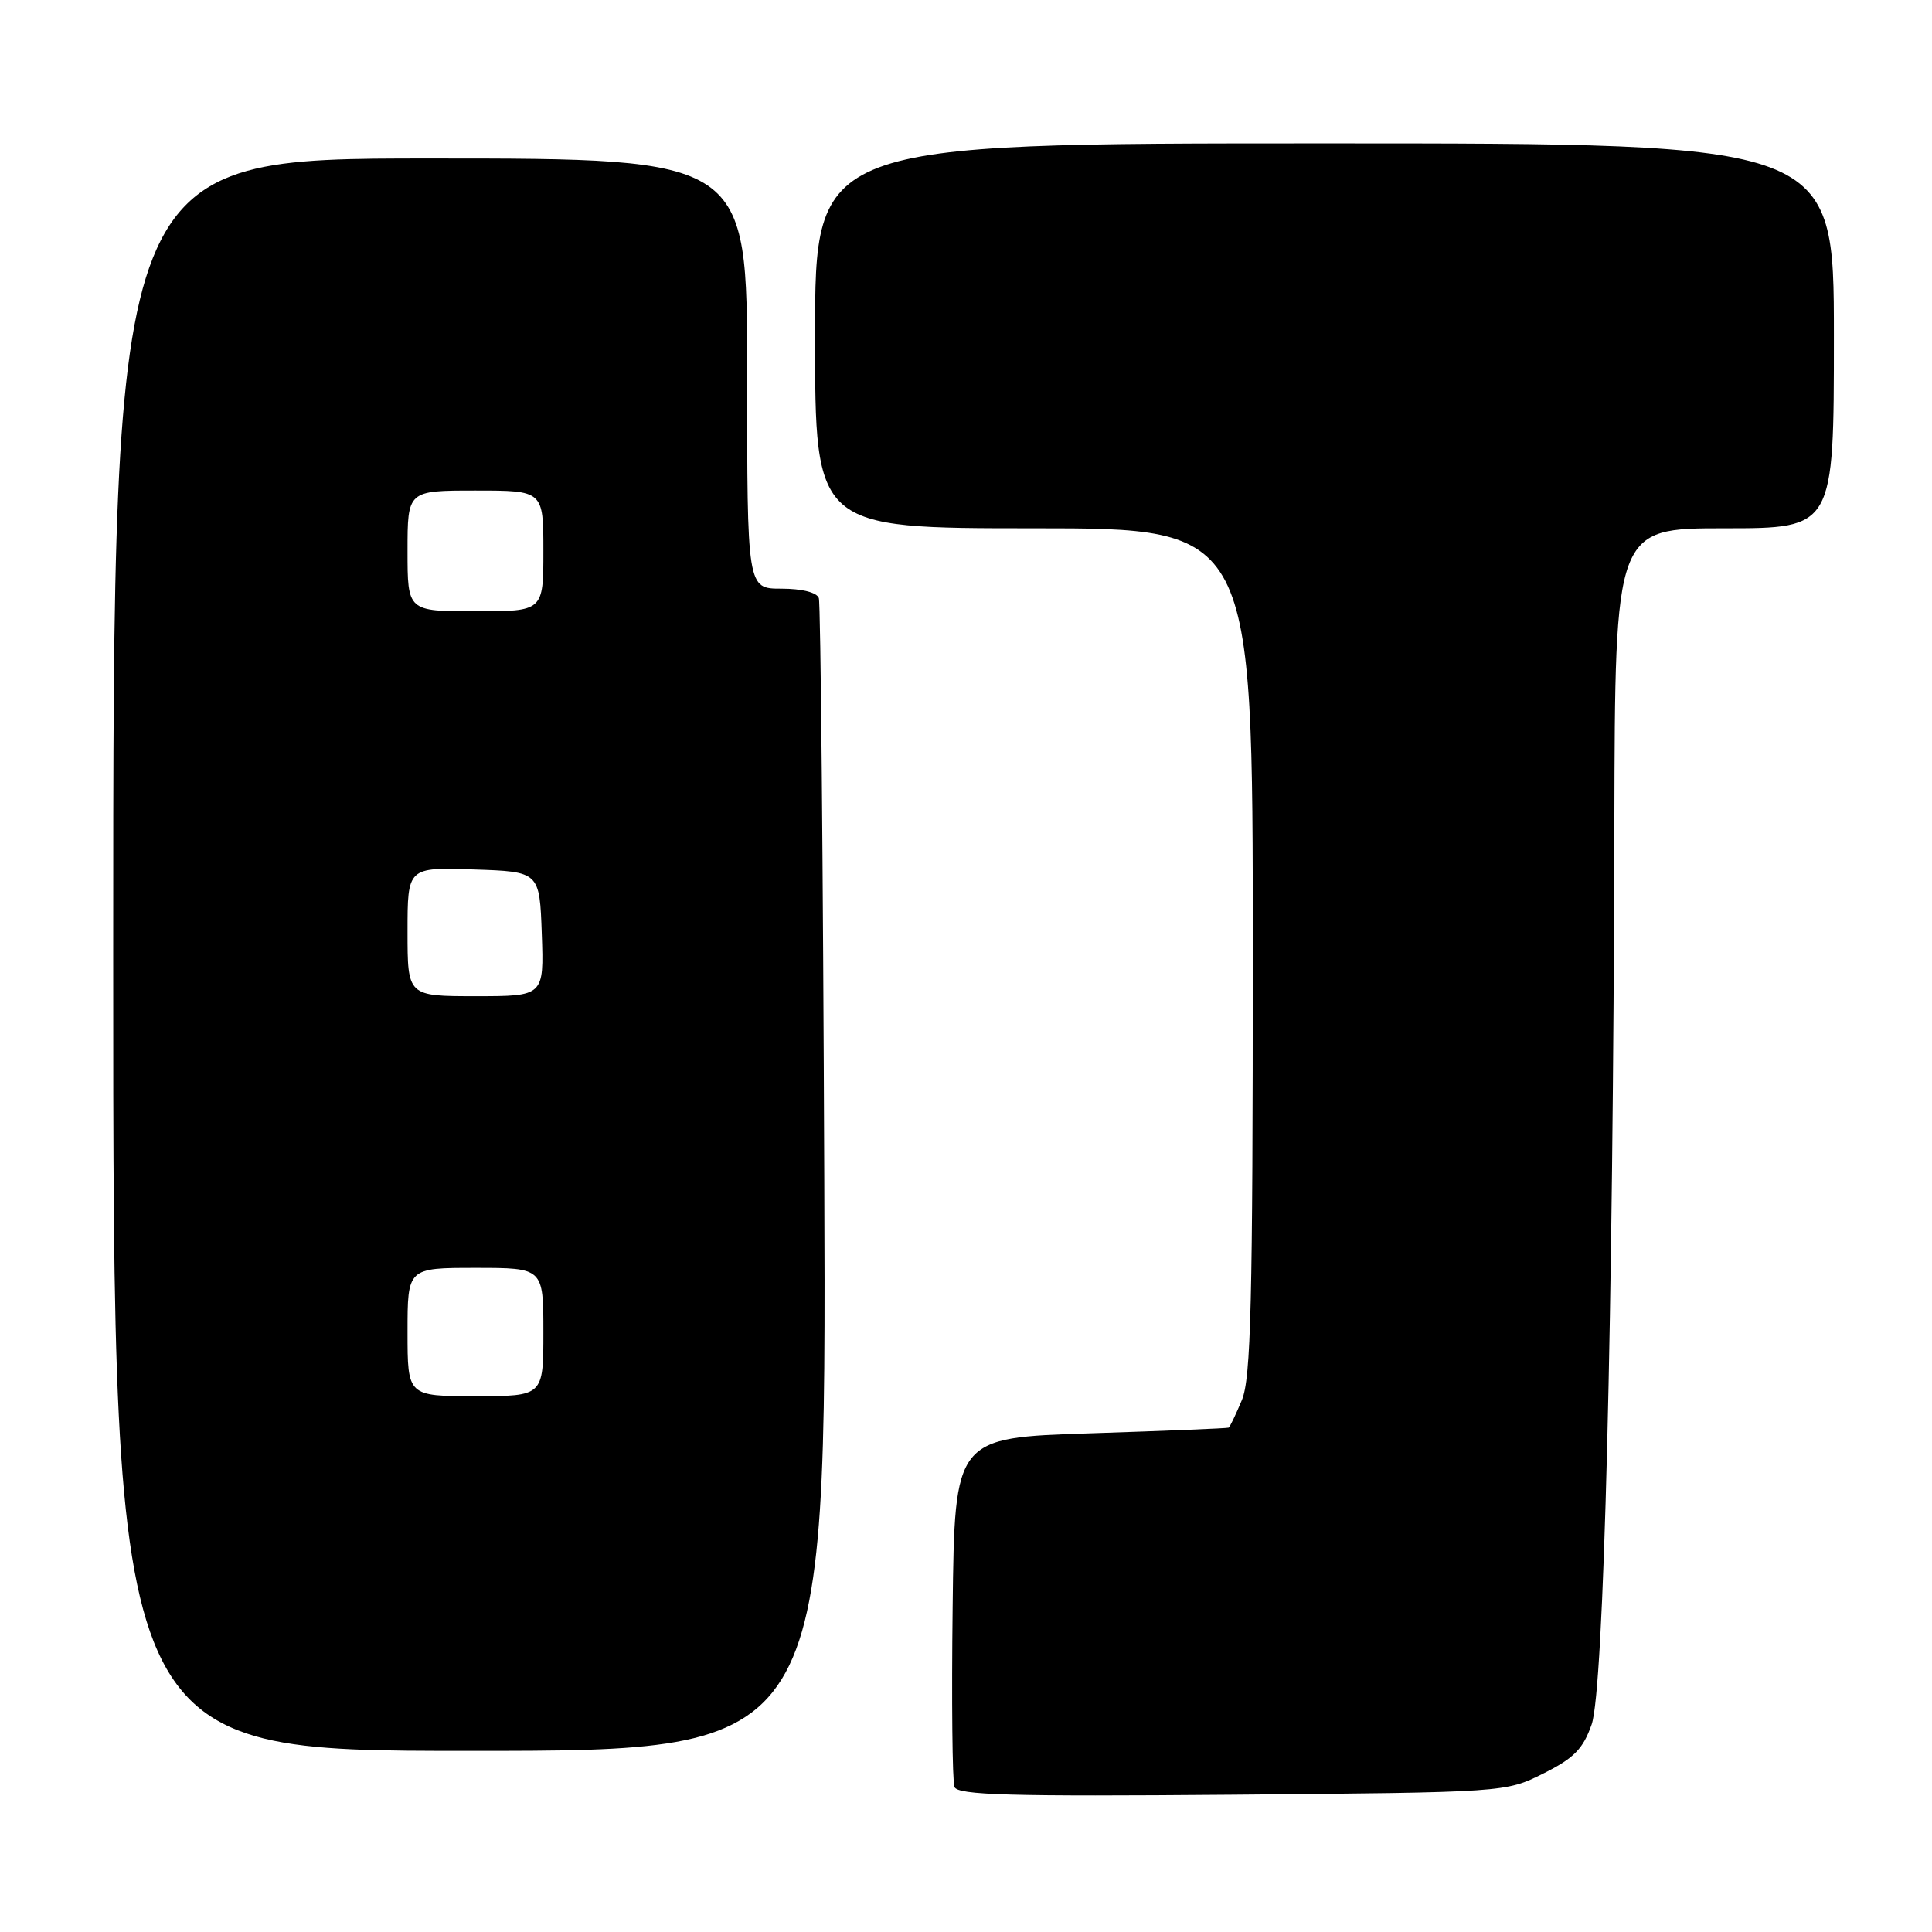 <?xml version="1.0" encoding="UTF-8" standalone="no"?>
<!DOCTYPE svg PUBLIC "-//W3C//DTD SVG 1.1//EN" "http://www.w3.org/Graphics/SVG/1.1/DTD/svg11.dtd" >
<svg xmlns="http://www.w3.org/2000/svg" xmlns:xlink="http://www.w3.org/1999/xlink" version="1.1" viewBox="0 0 256 256">
 <g >
 <path fill="currentColor"
d=" M 204.50 235.00 C 208.56 232.97 209.76 231.75 210.90 228.50 C 212.52 223.90 213.76 174.59 213.91 109.25 C 214.00 70.00 214.00 70.00 228.50 70.00 C 243.00 70.00 243.00 70.00 243.00 44.50 C 243.00 19.00 243.00 19.00 175.50 19.00 C 108.00 19.00 108.00 19.00 108.00 44.50 C 108.00 70.00 108.00 70.00 137.00 70.00 C 166.00 70.00 166.00 70.00 166.00 126.03 C 166.00 172.70 165.76 182.64 164.55 185.53 C 163.75 187.44 162.97 189.08 162.80 189.17 C 162.64 189.26 154.40 189.60 144.50 189.92 C 126.50 190.50 126.50 190.50 126.23 212.98 C 126.08 225.34 126.19 236.05 126.47 236.78 C 126.89 237.86 133.78 238.06 163.24 237.81 C 199.50 237.50 199.50 237.50 204.50 235.00 Z  M 109.22 156.25 C 109.06 114.59 108.74 79.94 108.50 79.25 C 108.24 78.50 106.26 78.00 103.53 78.00 C 99.00 78.00 99.00 78.00 99.00 49.50 C 99.00 21.00 99.00 21.00 57.00 21.00 C 15.00 21.00 15.00 21.00 15.00 126.50 C 15.00 232.00 15.00 232.00 62.25 232.00 C 109.50 232.00 109.50 232.00 109.22 156.25 Z  M 54.00 176.50 C 54.00 168.00 54.00 168.00 63.00 168.00 C 72.00 168.00 72.00 168.00 72.00 176.50 C 72.00 185.00 72.00 185.00 63.00 185.00 C 54.00 185.00 54.00 185.00 54.00 176.50 Z  M 54.00 123.46 C 54.00 114.92 54.00 114.92 62.75 115.21 C 71.50 115.50 71.50 115.50 71.79 123.75 C 72.08 132.00 72.08 132.00 63.04 132.00 C 54.00 132.00 54.00 132.00 54.00 123.46 Z  M 54.00 73.00 C 54.00 65.00 54.00 65.00 63.00 65.00 C 72.00 65.00 72.00 65.00 72.00 73.00 C 72.00 81.00 72.00 81.00 63.00 81.00 C 54.00 81.00 54.00 81.00 54.00 73.00 Z "/>
</g>
</svg>